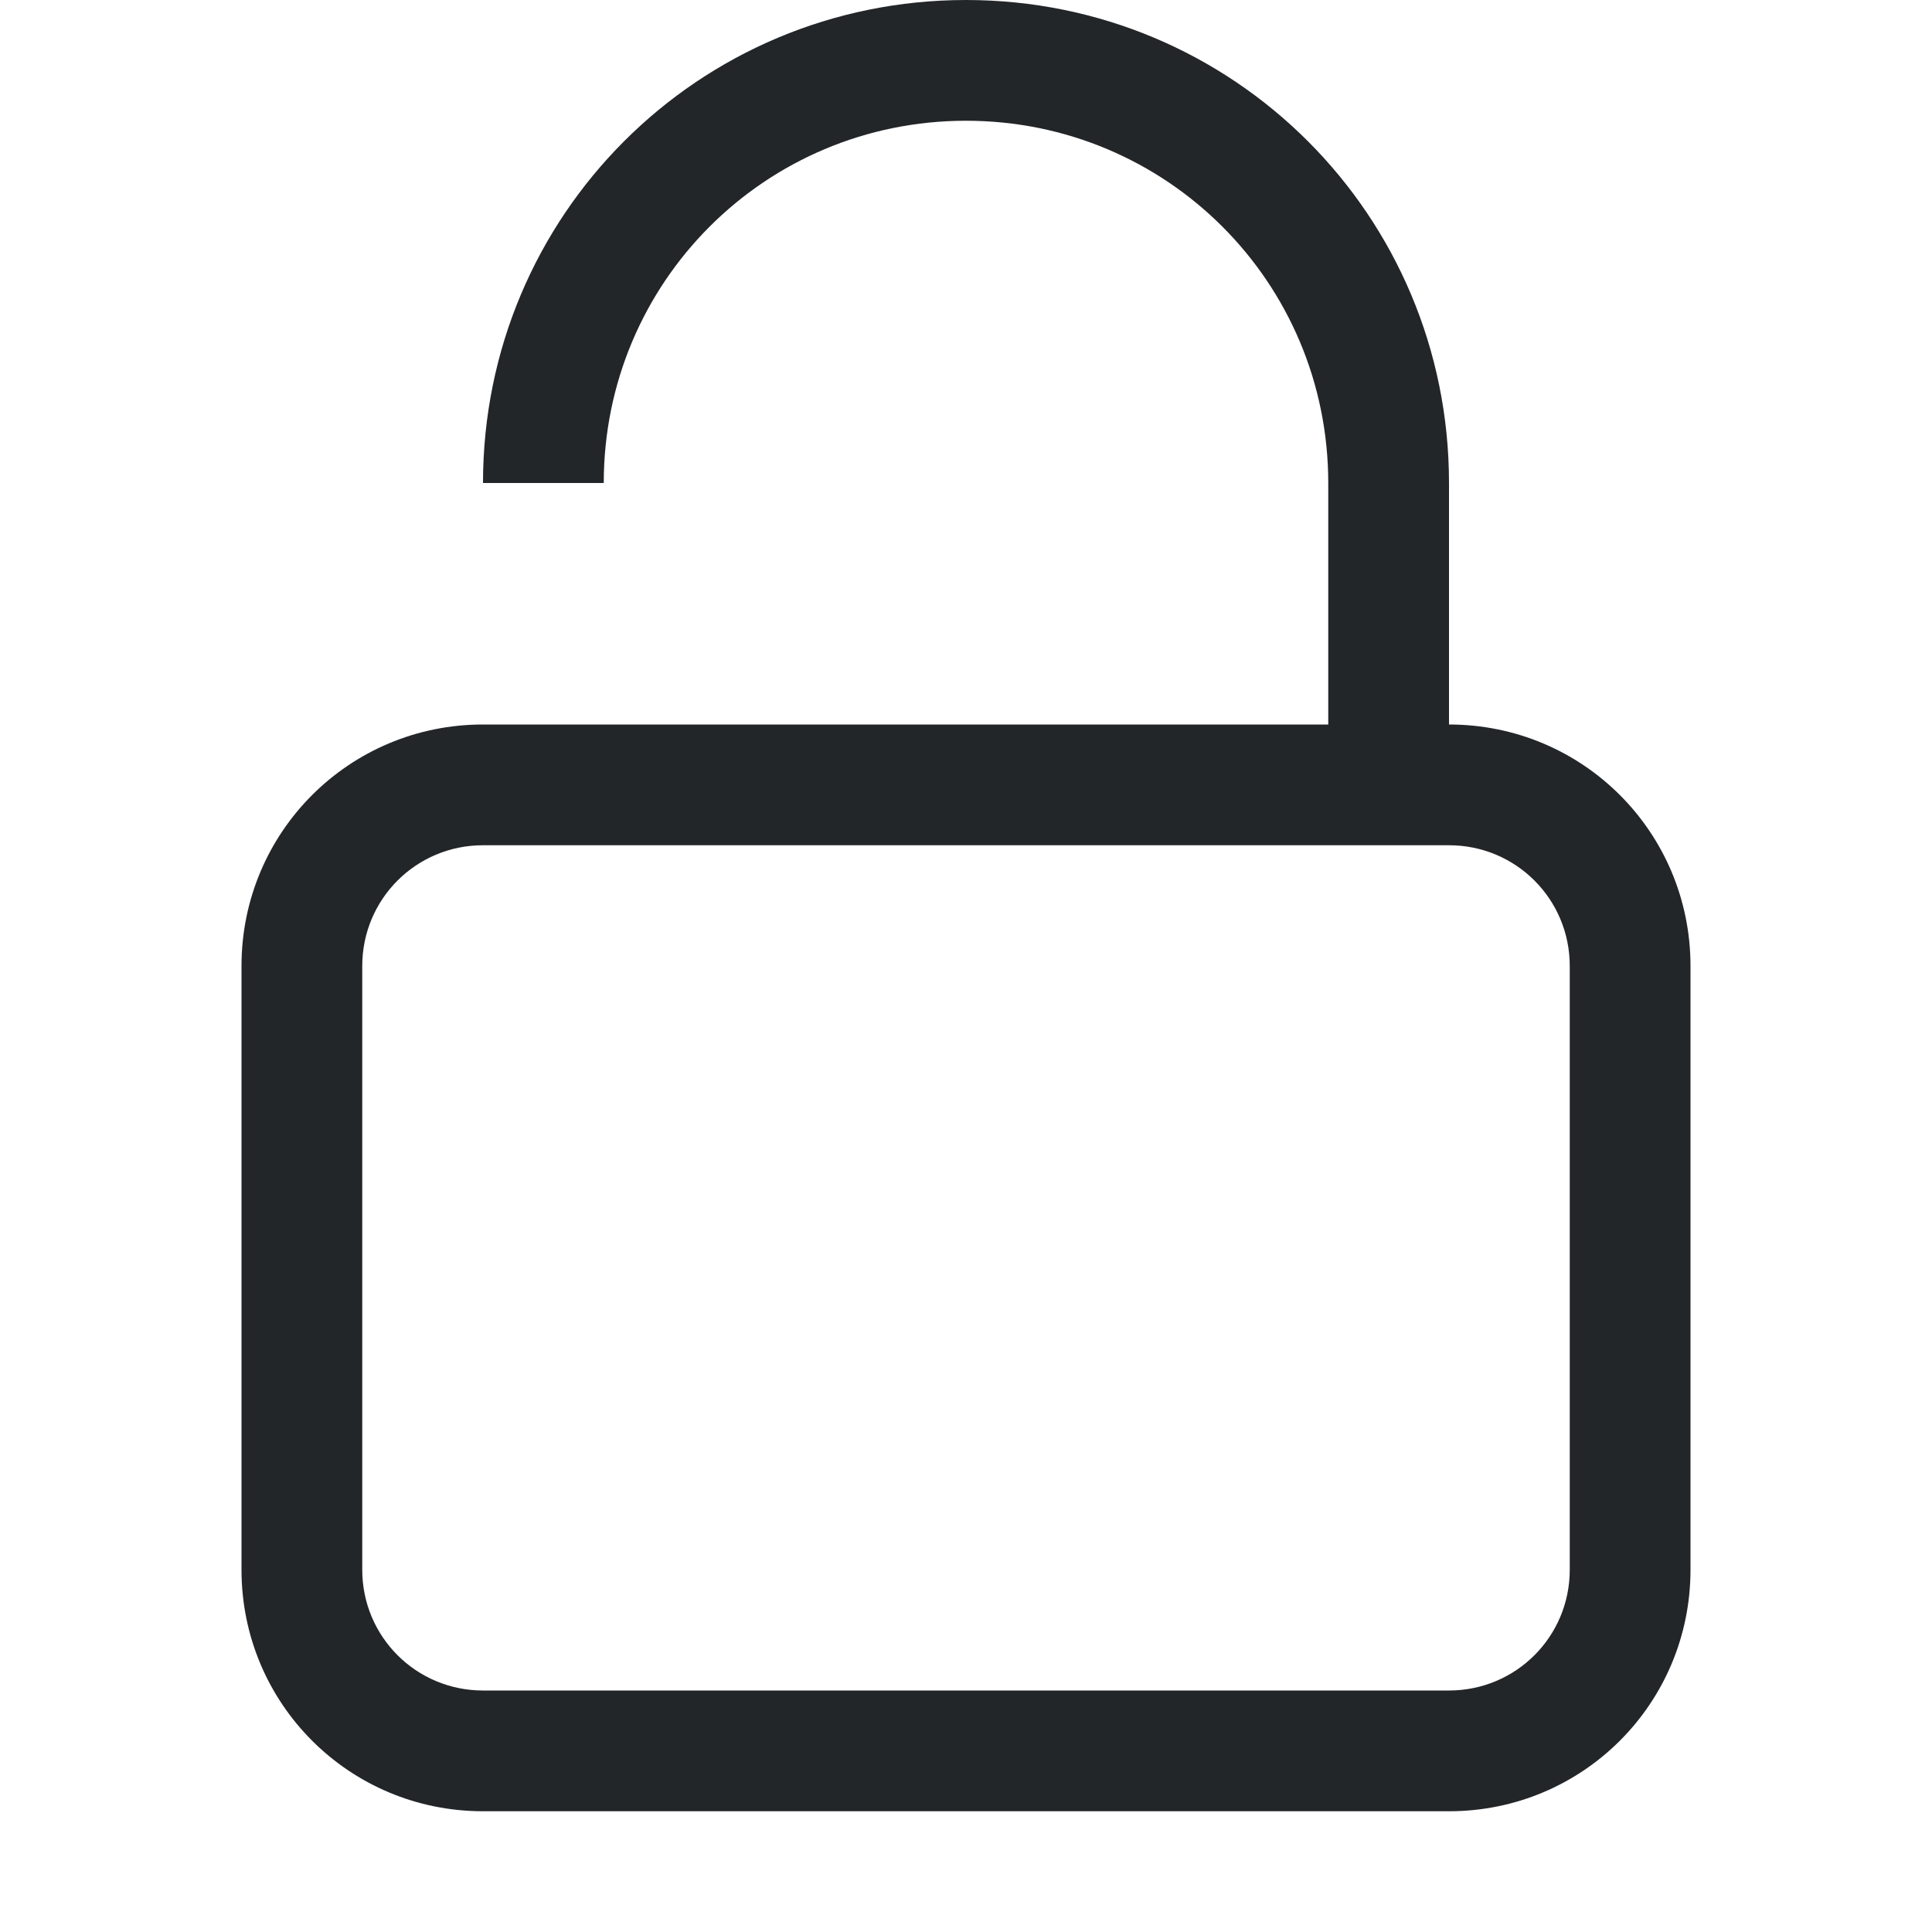 <svg width="16" height="16" version="1.1" xmlns="http://www.w3.org/2000/svg">
 <path fill="#232629" d="m8 0c-2.216 0-4 1.784-4 4h1c0-1.662 1.338-3 3-3s3 1.338 3 3v2h-5-1-1c-1.108 0-2 0.892-2 2v5c0 1.108 0.892 2 2 2h8c1.108 0 2-0.892 2-2v-5c0-1.108-0.892-2-2-2v-2c0-2.216-1.784-4-4-4zm-4 7h8c0.554 0 1 0.446 1 1v5c0 0.554-0.446 1-1 1h-8c-0.554 0-1-0.446-1-1v-5c0-0.554 0.446-1 1-1z"/>
</svg>
